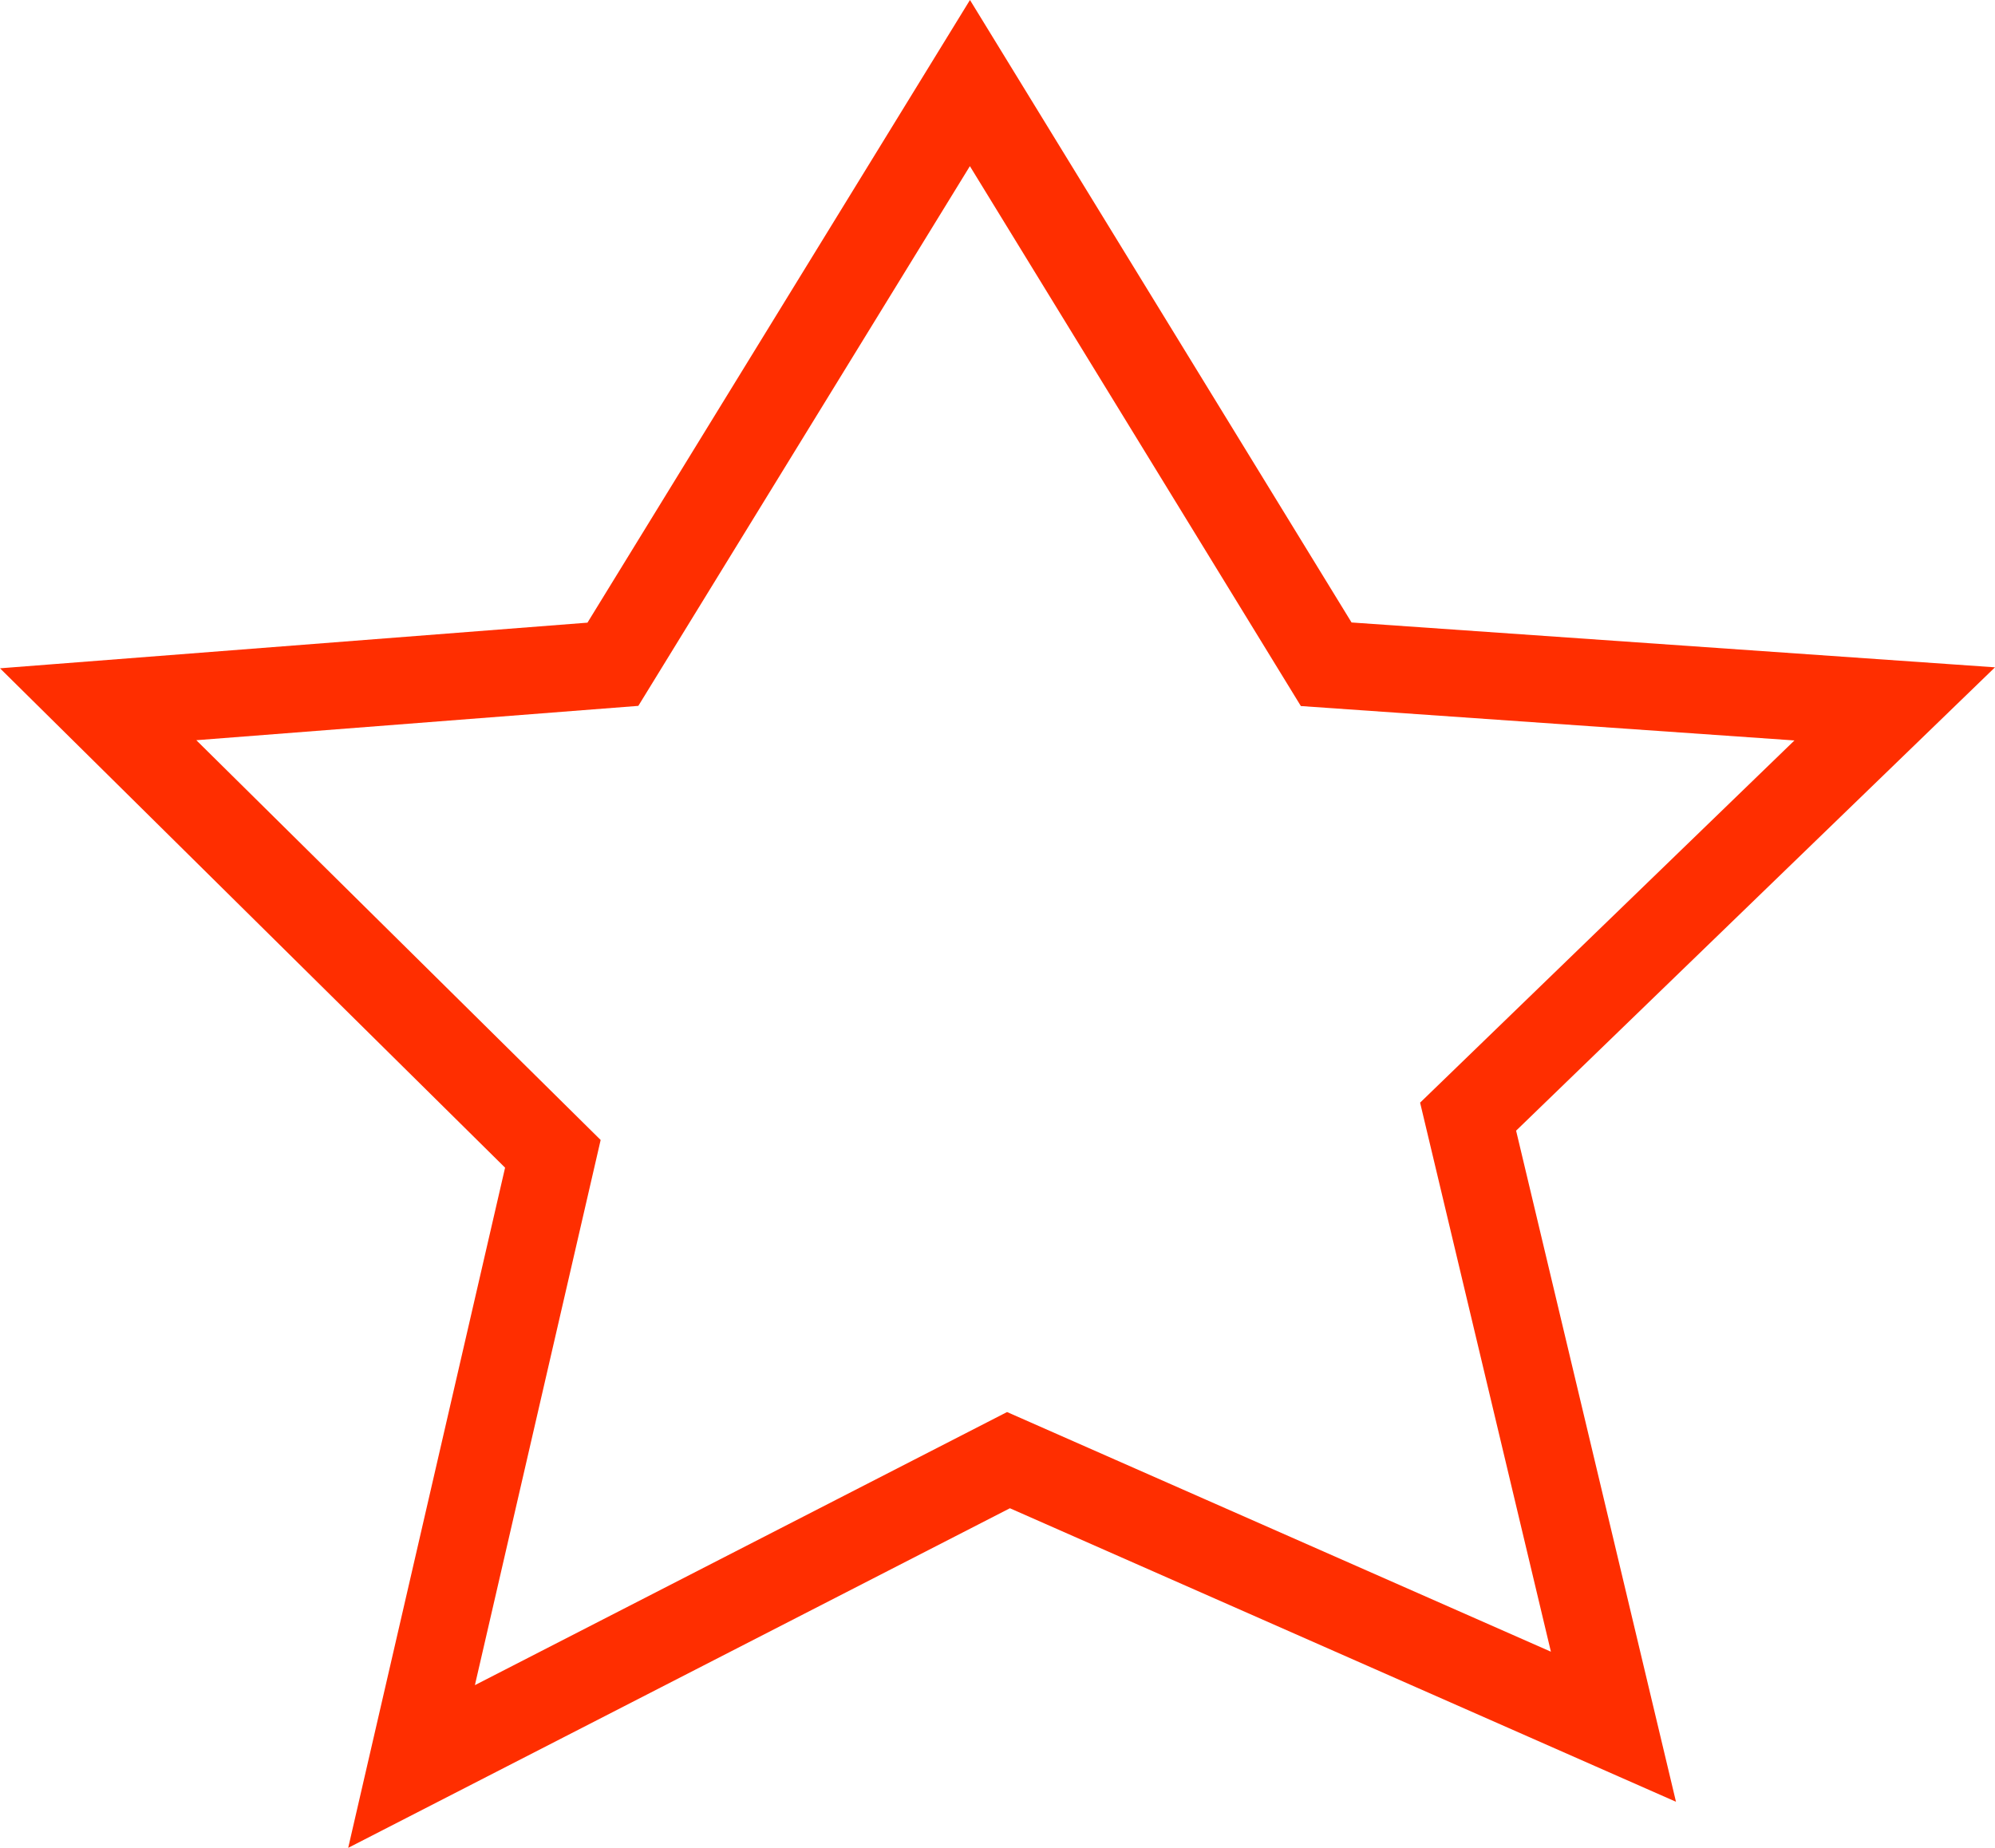 <svg xmlns="http://www.w3.org/2000/svg" xmlns:xlink="http://www.w3.org/1999/xlink" version="1.1" width="80.353" height="74.432" viewBox="0,0,80.353,74.432"><g><g data-paper-data="{&quot;isPaintingLayer&quot;:true}" fill-rule="nonzero" stroke-linecap="butt" stroke-linejoin="miter" stroke-miterlimit="10" stroke-dasharray="" stroke-dashoffset="0" font-family="none" font-weight="none" font-size="none" text-anchor="none" style="mix-blend-mode: normal"><path d="M 16.576 71.156 L 22.268 46.477 L 3.954 28.368 L 24.686 26.757 L 39.066 3.346 L 53.416 26.757 L 76.314 28.353 L 59.131 44.98 L 64.985 69.554 L 40.619 58.816 Z " data-paper-data="{&quot;origPos&quot;:null}" stroke-width="3.5" fill="none" stroke="#ff2e00"/></g></g></svg>